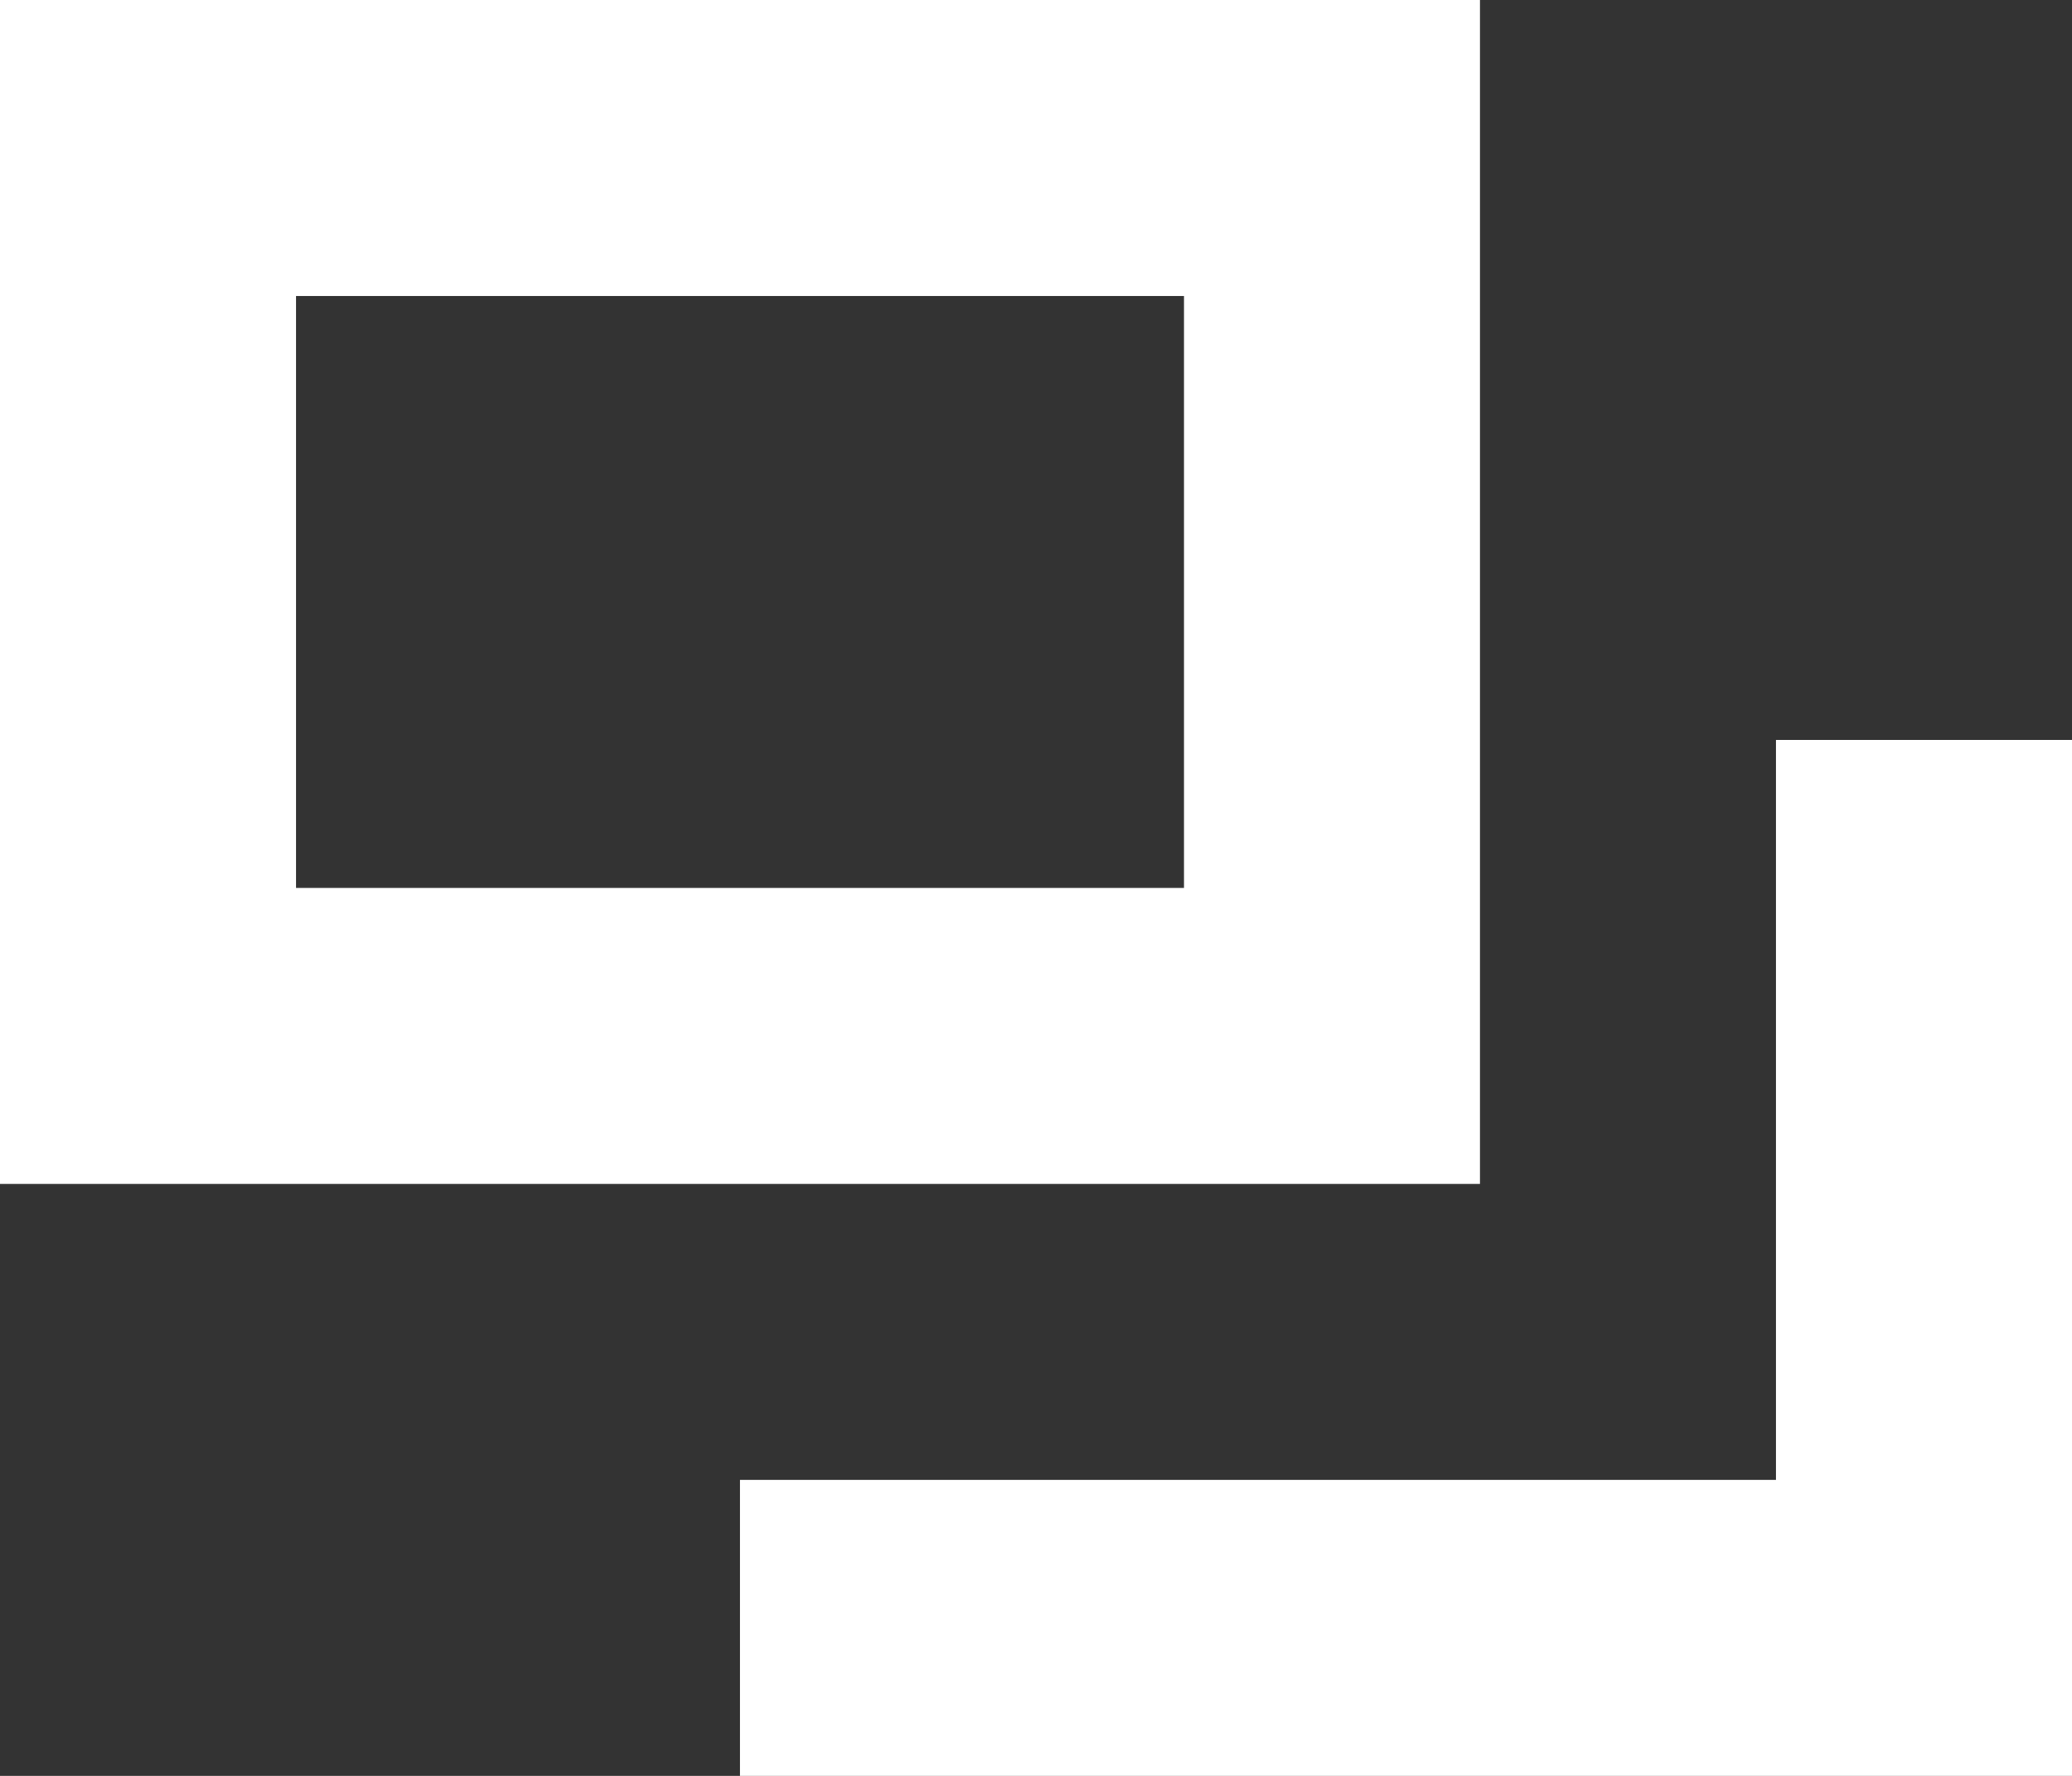 <svg xmlns="http://www.w3.org/2000/svg" xmlns:xlink="http://www.w3.org/1999/xlink" preserveAspectRatio="xMidYMid" width="14" height="12" viewBox="0 0 14 12">
  <rect x="0" y="0" width="14" height="12" fill="#333333" stroke="none"/>
  <defs>
    <style>
      .cls-1 {
        fill: #fff;
        fill-rule: evenodd;
      }
    </style>
  </defs>
  <path d="M12.000,12.000 L5.000,12.000 L5.000,10.000 L12.000,10.000 L12.000,5.000 L14.000,5.000 L14.000,12.000 L12.000,12.000 ZM-0.000,-0.000 L10.000,-0.000 L10.000,8.000 L-0.000,8.000 L-0.000,-0.000 ZM2.000,6.000 L8.000,6.000 L8.000,2.000 L2.000,2.000 L2.000,6.000 Z" class="cls-1"/>
</svg>
